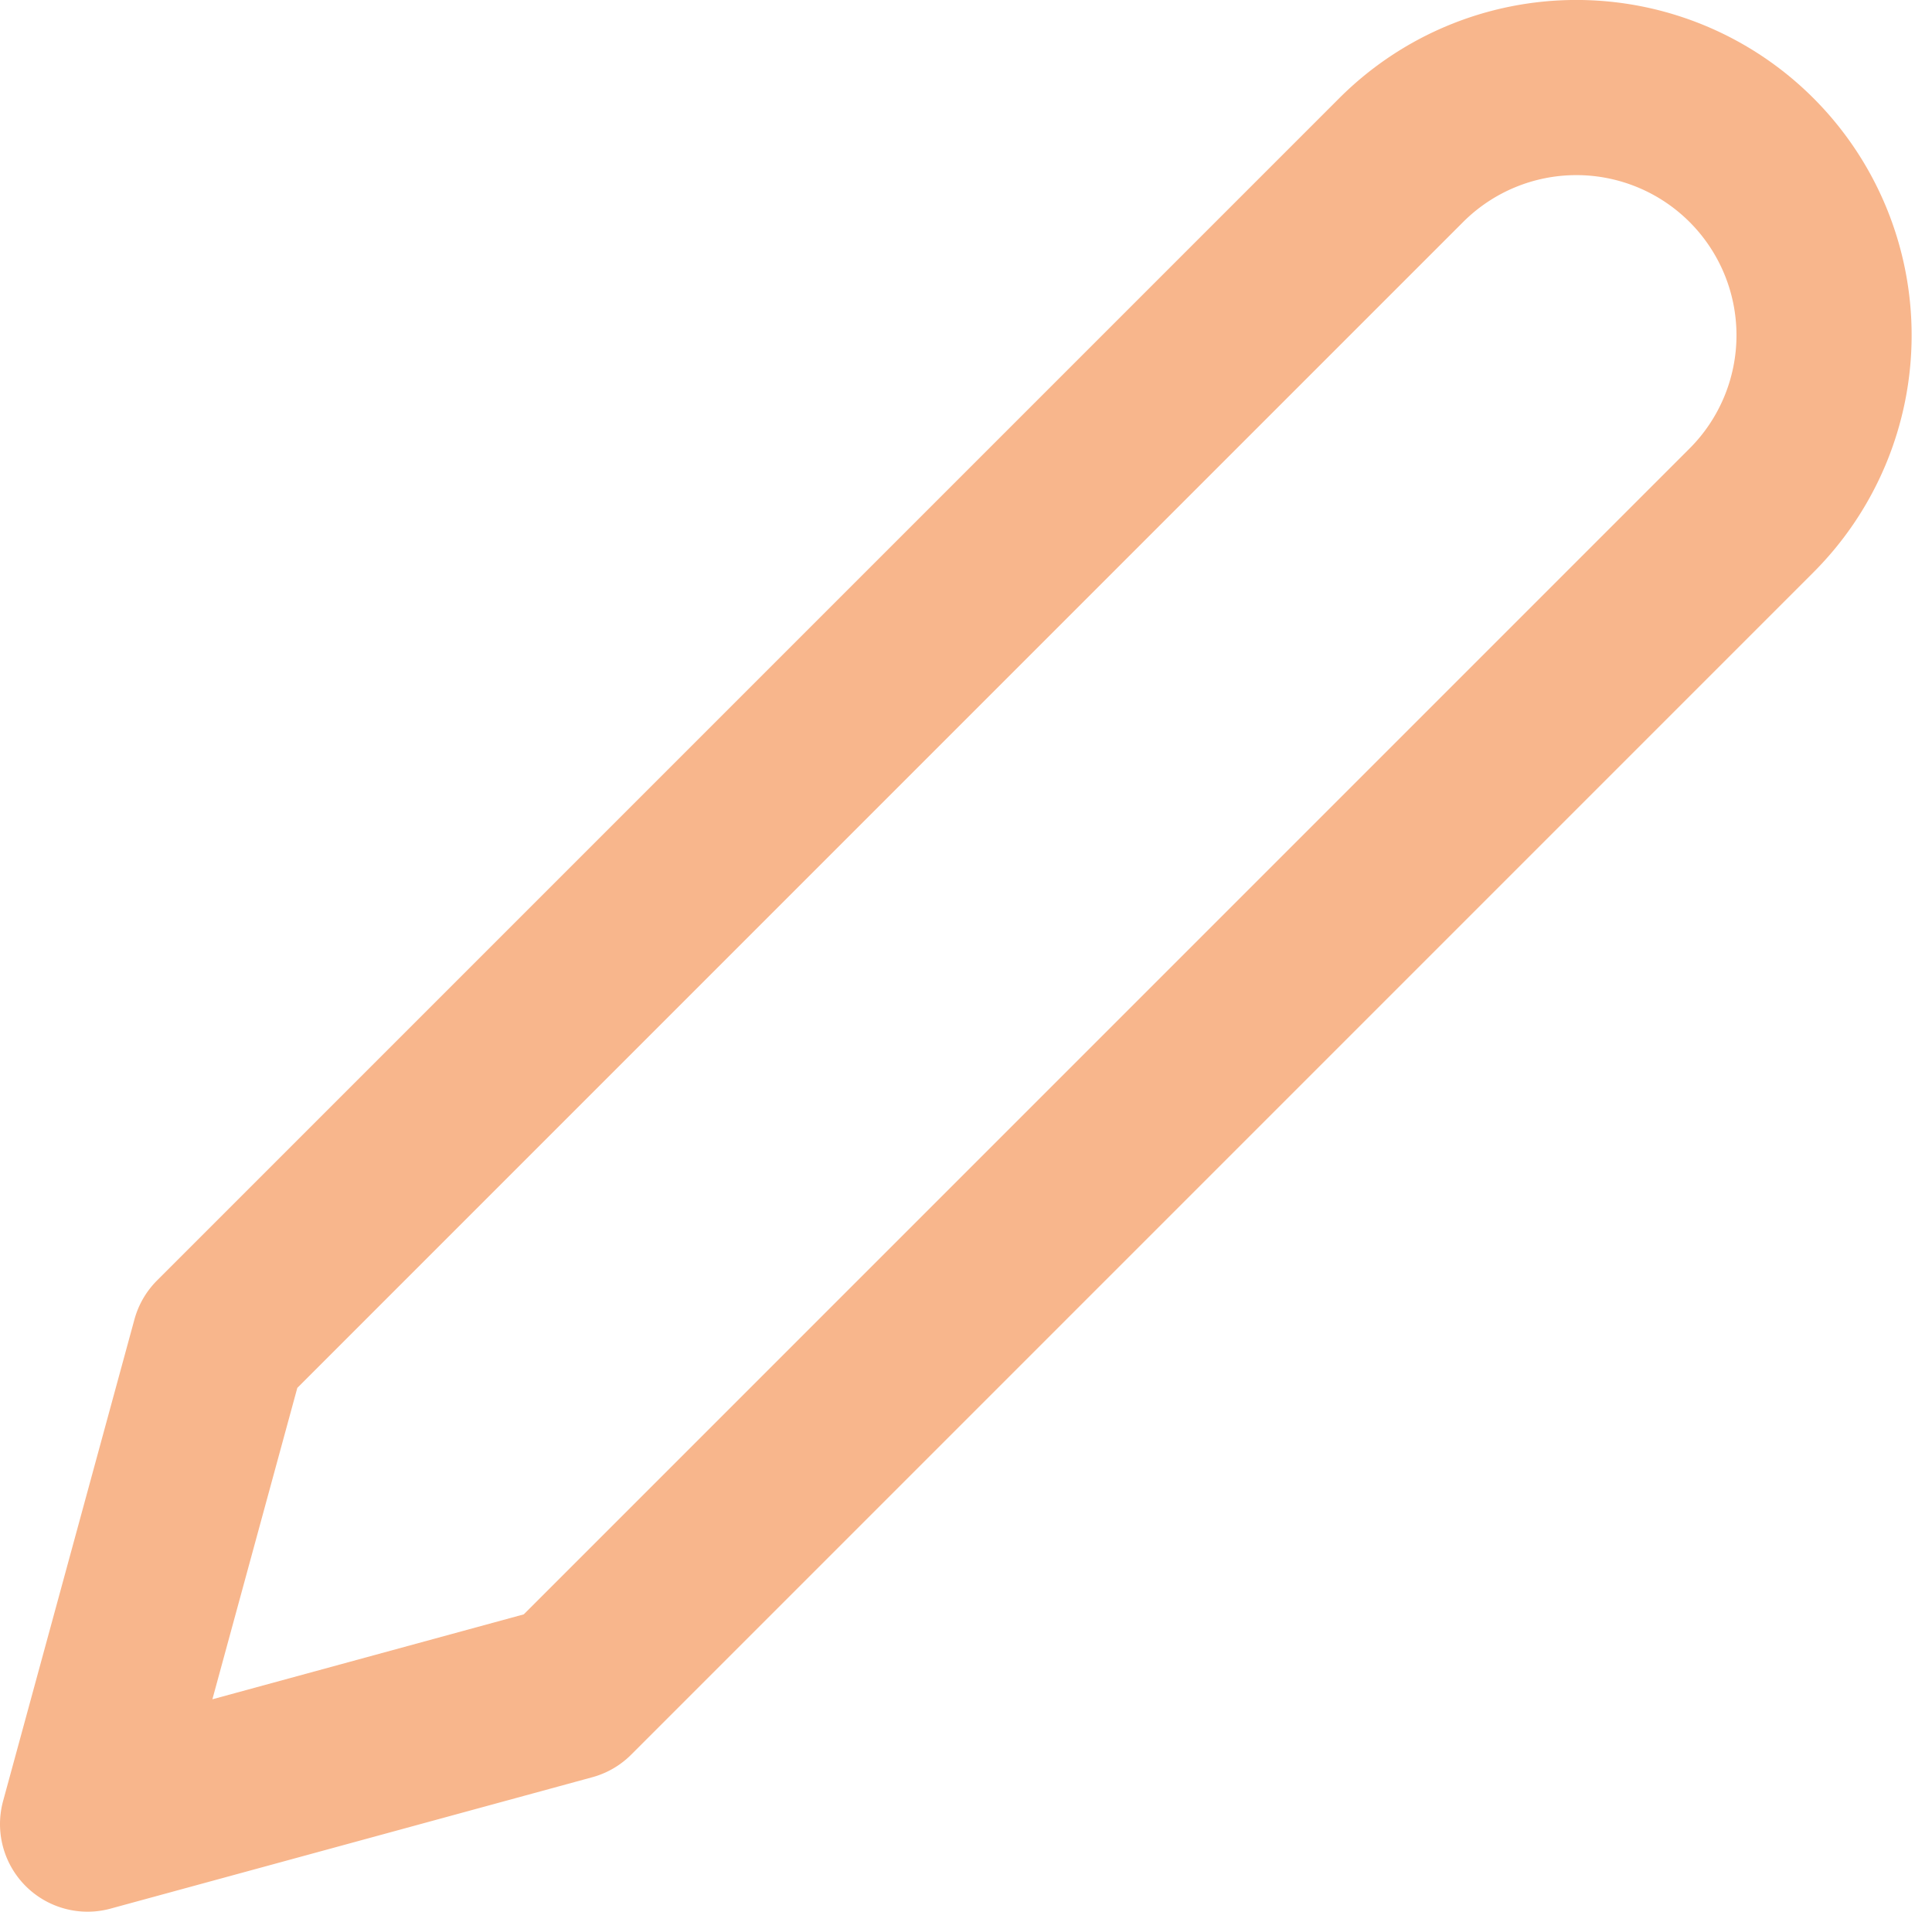<svg xmlns="http://www.w3.org/2000/svg" width="22.061" height="21.828" viewBox="0 0 22.061 21.828">
  <path id="form-edit" d="M17,3a2.828,2.828,0,0,1,4,4L7.5,20.5,2,22l1.5-5.5Z" transform="translate(-1 -1.172)" fill="none" stroke="#f8b68c" stroke-linecap="round" stroke-linejoin="round" stroke-width="2"/>
</svg>
